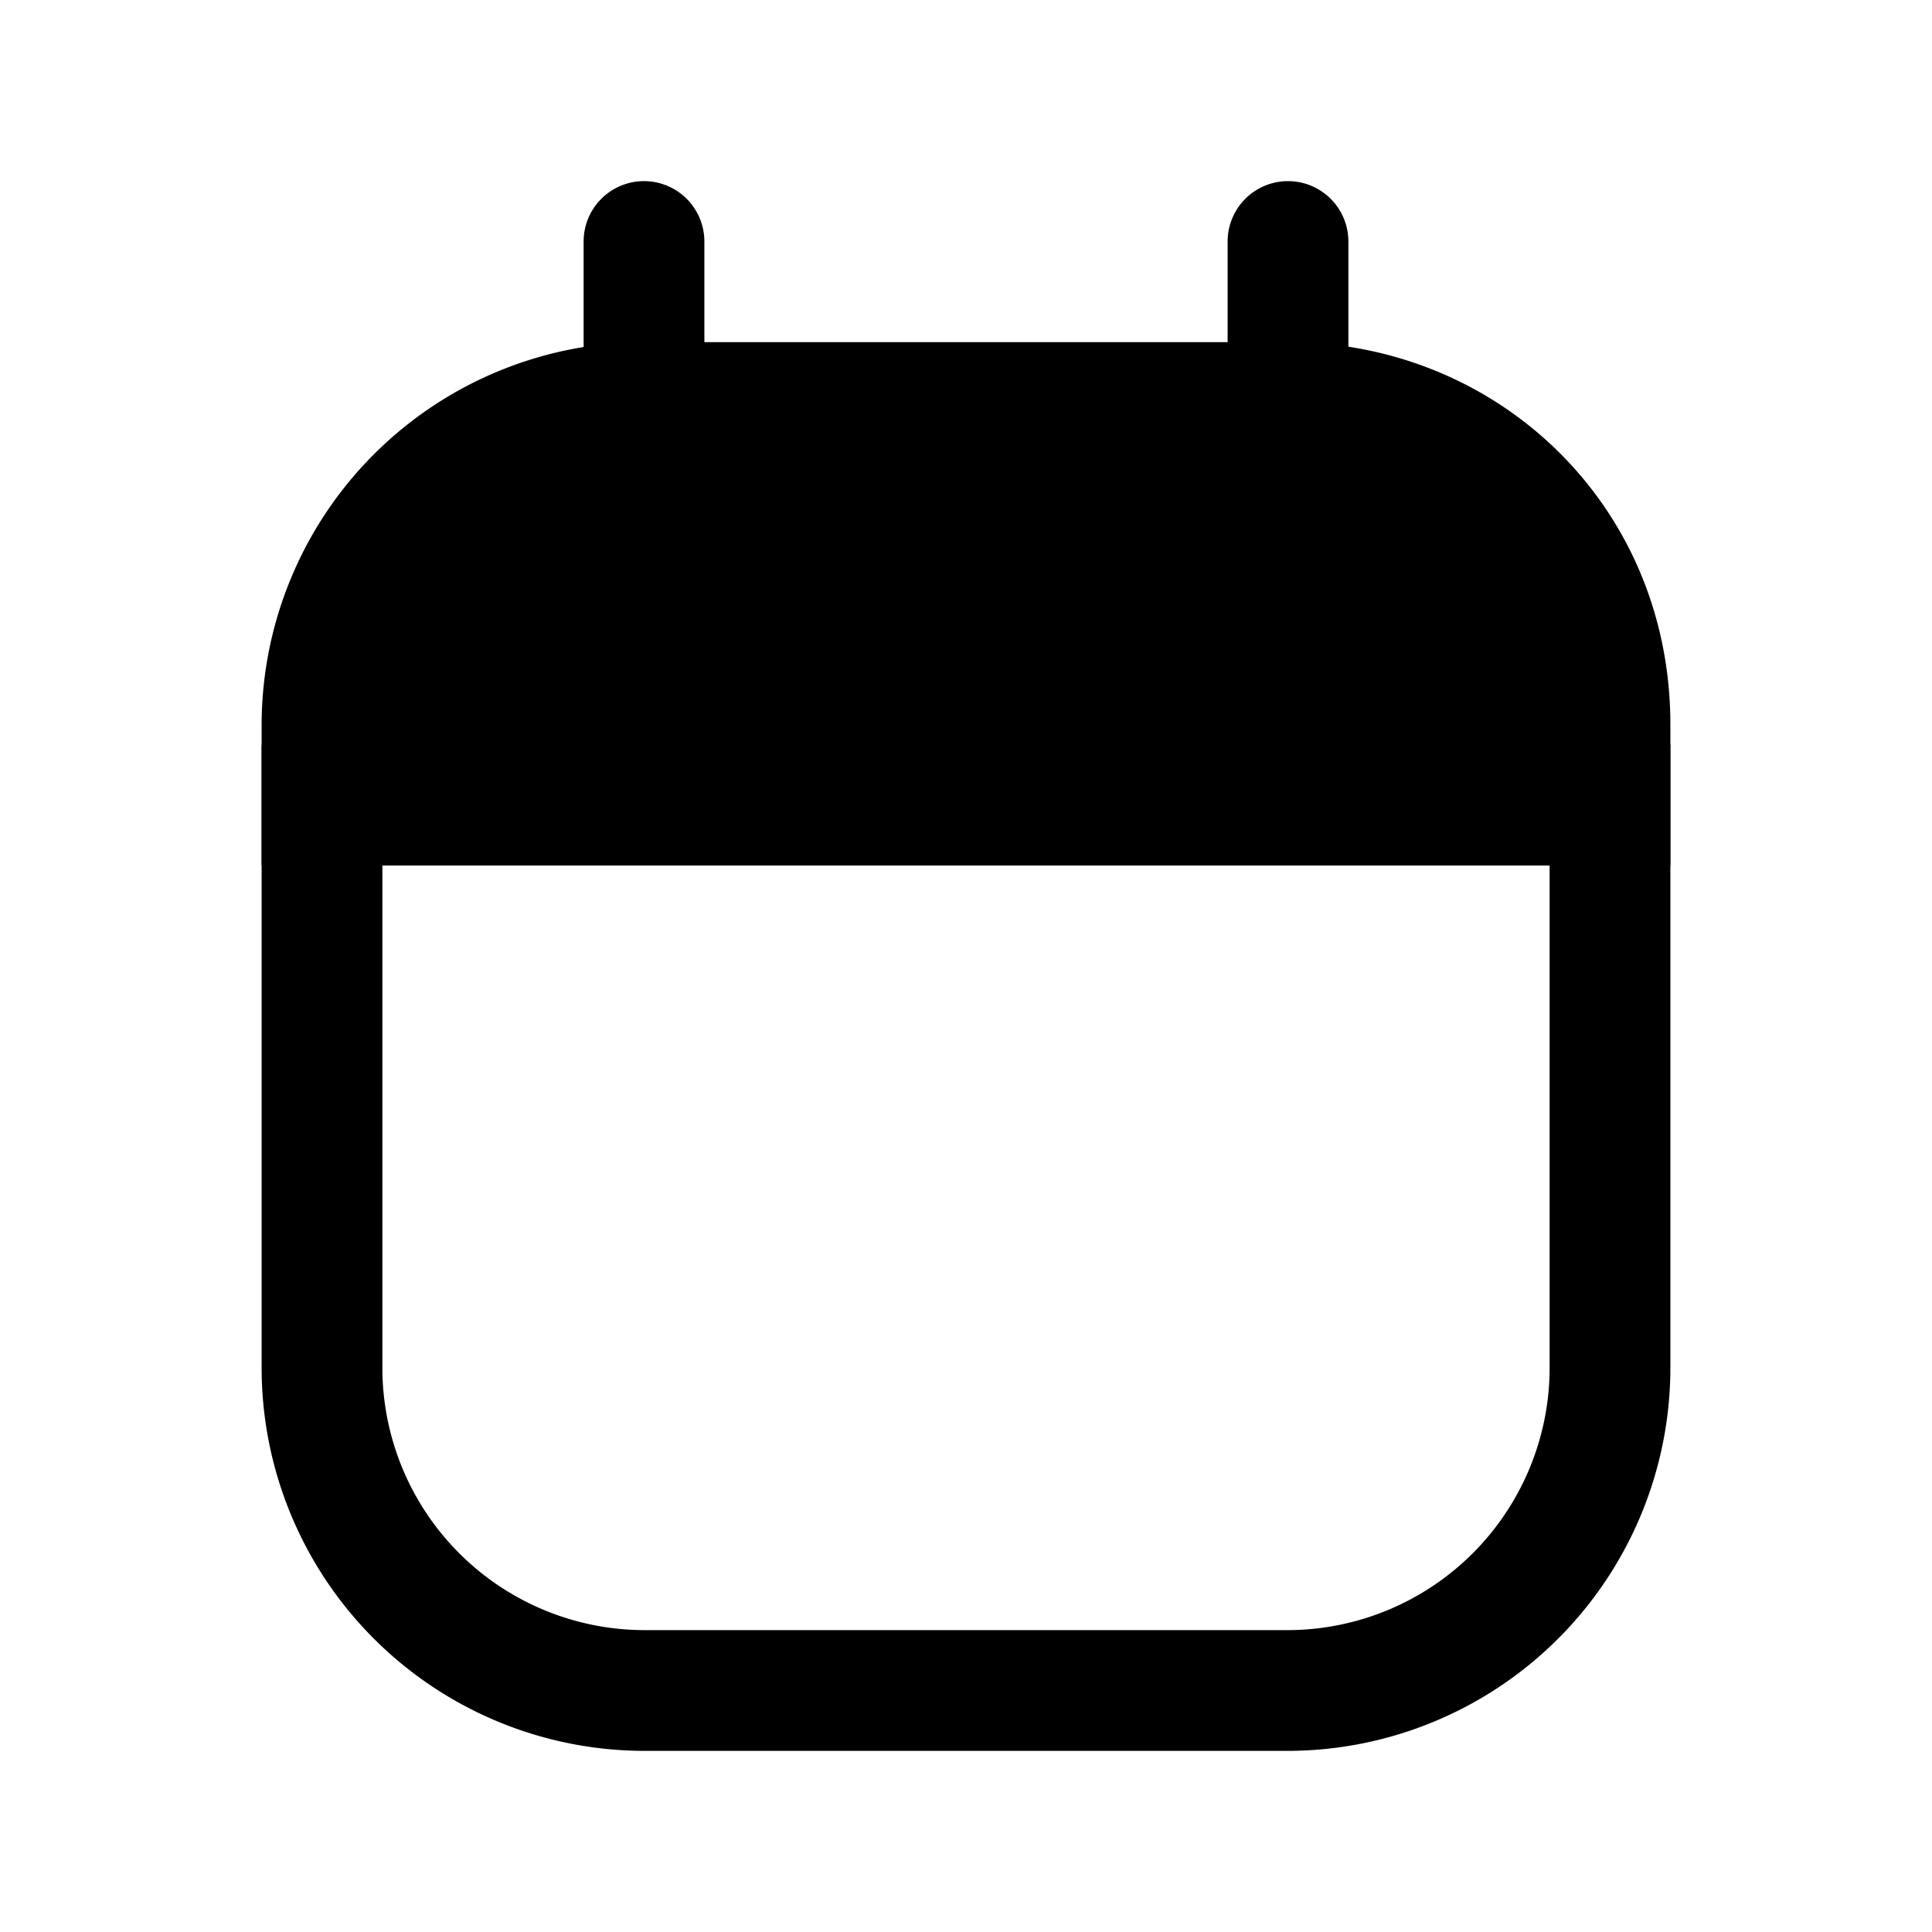 <svg xmlns="http://www.w3.org/2000/svg" fill="none" viewBox="0 0 24 24">
  <path fill="currentColor" d="M20 9v1H4V9c0-2.2 1.8-4 4-4h8c2.2 0 4 1.7 4 4"/>
  <path fill="currentColor" fill-rule="evenodd" d="M8 5.75A3.26 3.26 0 0 0 4.75 9v.25h14.5V9c0-1.874-1.452-3.25-3.25-3.25zM3.25 9A4.76 4.76 0 0 1 8 4.25h8c2.602 0 4.75 2.024 4.75 4.75v1.75H3.25z" clip-rule="evenodd"/>
  <path fill="currentColor" fill-rule="evenodd" d="M3.25 9.25h17.5V17A4.76 4.76 0 0 1 16 21.75H8A4.76 4.76 0 0 1 3.25 17zm1.5 1.5V17A3.26 3.26 0 0 0 8 20.25h8A3.26 3.26 0 0 0 19.25 17v-6.25zM8 2.25a.75.75 0 0 1 .75.75v4a.75.75 0 0 1-1.5 0V3A.75.75 0 0 1 8 2.25m8 0a.75.75 0 0 1 .75.75v4a.75.75 0 0 1-1.5 0V3a.75.75 0 0 1 .75-.75" clip-rule="evenodd"/>
</svg>
